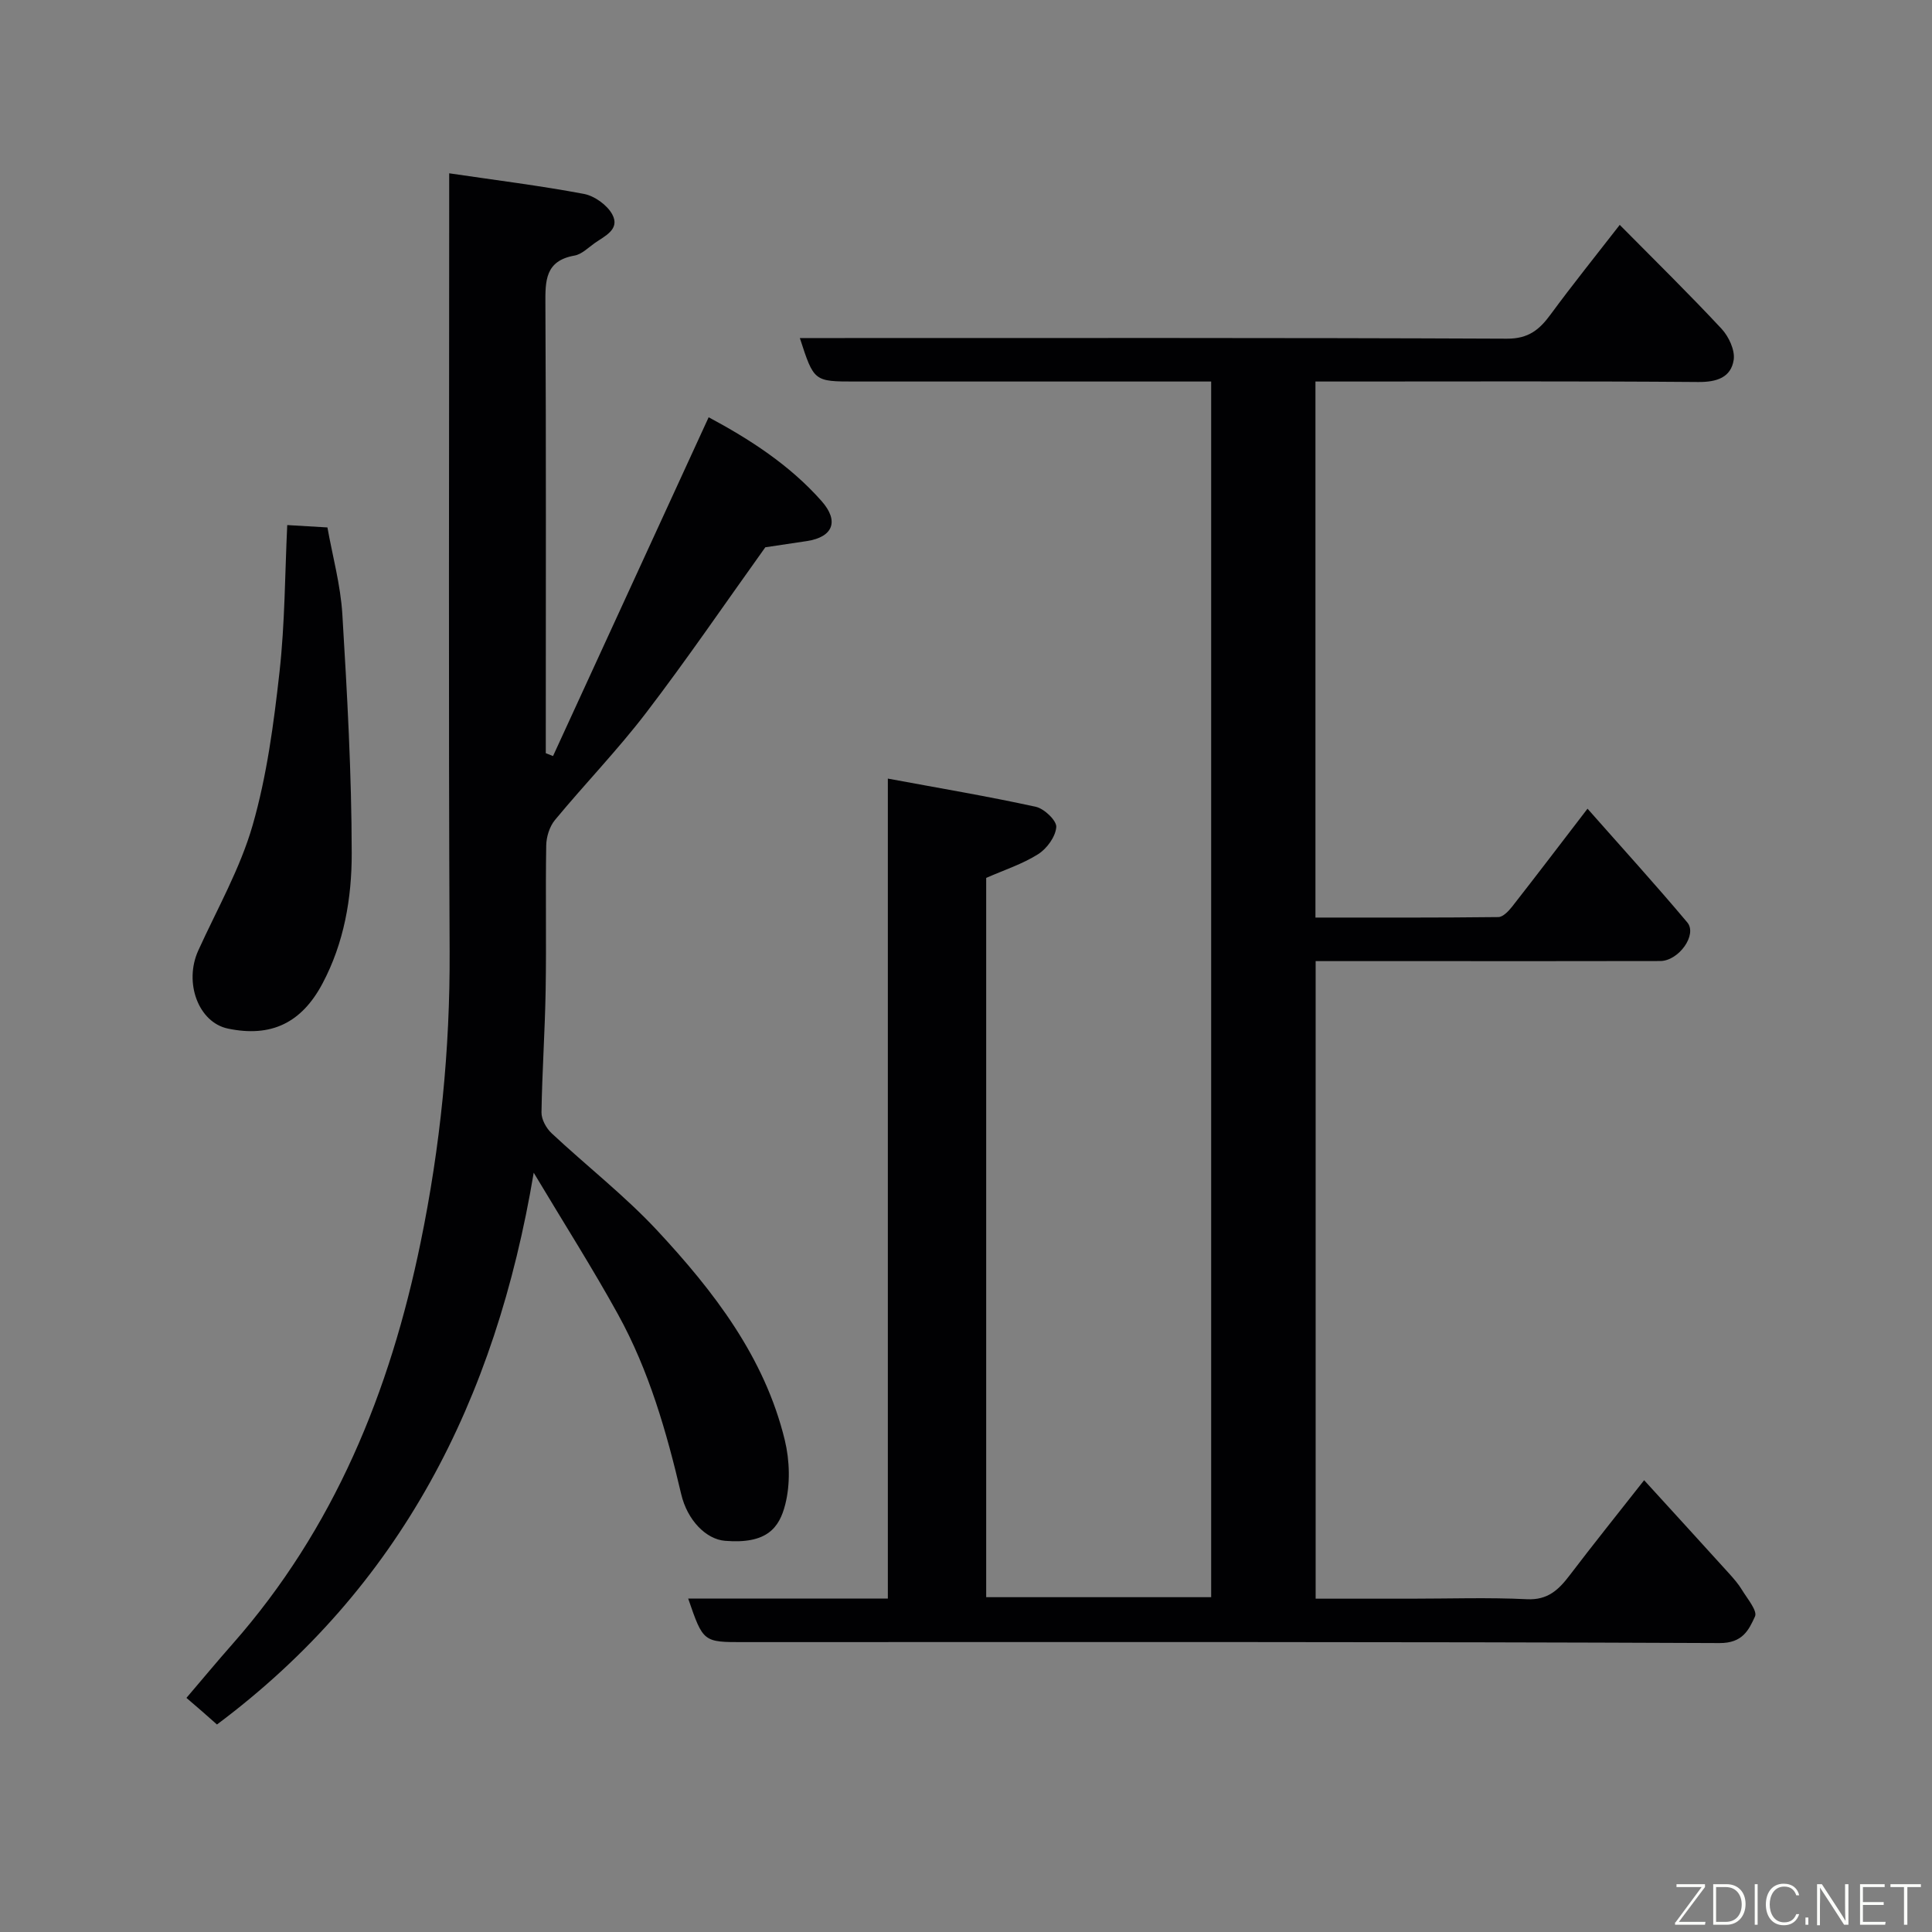 <svg enable-background="new 0 0 400 400" viewBox="0 0 400 400" xmlns="http://www.w3.org/2000/svg"><rect x="0" y="0" width="400" height="400" fill="#808080" stroke="none"/><path d="m142.48 330.96h41.34c0-56.26 0-112.32 0-169.76 10.72 1.99 20.74 3.67 30.64 5.84 1.74.38 4.34 2.87 4.23 4.2-.15 2-1.95 4.47-3.76 5.61-3.24 2.05-7.02 3.27-10.75 4.91v148.92h46.58c0-83.76 0-167.36 0-251.69-1.73 0-3.48 0-5.24 0-22.83 0-45.66 0-68.49 0-8.51 0-8.51 0-11.43-9h5.93c46.83 0 93.66-.08 140.48.13 4.43.02 6.71-1.85 9.03-5.02 4.54-6.18 9.36-12.16 14.31-18.54 7.35 7.43 14.37 14.31 21.07 21.5 1.5 1.61 2.83 4.45 2.52 6.46-.56 3.61-3.47 4.6-7.31 4.57-24.5-.2-48.99-.1-73.49-.1-1.81 0-3.63 0-5.79 0v110.98c12.65 0 25.26.05 37.87-.1.96-.01 2.11-1.23 2.84-2.15 5.04-6.44 9.99-12.95 15.62-20.29 7.09 8.04 14.03 15.66 20.65 23.54 2.14 2.54-1.77 7.99-5.6 8-16.33.04-32.66.02-48.99.02-7.32 0-14.64 0-22.35 0v132h19.74c8 0 16.01-.28 23.99.11 4.36.22 6.6-1.98 8.9-5 4.86-6.39 9.89-12.65 15.38-19.64 6.11 6.7 11.84 12.97 17.55 19.27.98 1.09 1.97 2.21 2.72 3.46 1.09 1.8 3.23 4.31 2.68 5.49-1.28 2.78-2.55 5.53-7.35 5.5-67.32-.3-134.65-.2-201.97-.2-8.44.02-8.44.02-11.55-9.02z" fill="#010103"/><path d="m158.45 113.31c-8.45 11.8-16.27 23.27-24.69 34.28-5.89 7.7-12.67 14.7-18.86 22.18-1.12 1.35-1.78 3.48-1.81 5.26-.17 10 .05 20-.12 29.99-.14 8.44-.73 16.87-.86 25.3-.02 1.44.98 3.26 2.08 4.29 7.23 6.77 15.13 12.91 21.86 20.13 11.72 12.6 22.25 26.22 26.43 43.41 1.03 4.24 1.16 9.14.1 13.32-1.23 4.84-3.77 8.25-12.47 7.54-3.92-.32-7.81-4.25-9.08-9.68-3.02-12.87-6.66-25.56-13.07-37.19-5.24-9.51-11.09-18.69-17.46-29.34-7.91 47.2-27.59 85.84-65.58 114.24-.92-.81-2-1.77-3.08-2.72-1-.88-2.02-1.74-3.24-2.79 3.36-3.93 6.37-7.57 9.5-11.11 21.11-23.93 32.64-52.32 38.98-83.17 4.09-19.89 6.11-39.92 6.01-60.26-.25-51.47-.09-102.97-.09-154.46 0-1.98 0-3.97 0-6.65 9.61 1.42 18.82 2.56 27.91 4.27 2.2.42 4.83 2.32 5.87 4.27 1.64 3.08-1.59 4.45-3.68 5.93-1.33.94-2.65 2.29-4.14 2.56-6.12 1.08-6.07 5.23-6.04 10.11.16 29.33.08 58.66.08 87.99v4.93c.5.2 1 .39 1.5.59 10.68-23.26 21.36-46.51 32.22-70.14 8.37 4.48 16.71 9.81 23.37 17.34 3.7 4.18 2.37 7.46-3.02 8.29-3.07.46-6.15.91-8.62 1.29z" fill="#010103"/><path d="m59.47 108.71c2.51.15 5.13.3 8.32.49 1.05 5.9 2.72 11.9 3.09 17.98 1 16.49 1.92 33.01 1.94 49.52.01 9.23-1.57 18.51-6.07 26.96-4.3 8.09-10.58 11.17-19.55 9.3-6.11-1.27-9.17-9.51-6.15-16.17 3.91-8.6 8.68-16.96 11.26-25.95 2.95-10.27 4.37-21.06 5.56-31.72 1.13-10.15 1.12-20.44 1.6-30.41z" fill="#010103"/><g fill="#fbfcfa"><path d="m346.9 398 5.4-7.3h-5.2v-.6h5.9v.6l-5.4 7.2h5.5l-.1.6h-6.2v-.5z"/><path d="m354.7 390.1h2.8c2.3 0 3.9 1.6 3.9 4.1s-1.6 4.3-3.9 4.3h-2.8zm.6 7.8h2c2.2 0 3.3-1.6 3.3-3.6 0-1.8-1-3.6-3.3-3.6h-2z"/><path d="m363.9 390.1v8.4h-.6v-8.4h1.6z"/><path d="m372.5 396.3c-.4 1.3-1.4 2.3-3.2 2.3-2.4 0-3.7-1.9-3.7-4.3 0-2.3 1.2-4.3 3.7-4.3 1.8 0 2.9 1 3.2 2.4h-.6c-.4-1.1-1.1-1.8-2.5-1.8-2.1 0-3 1.9-3 3.7s.9 3.7 3 3.7c1.4 0 2.1-.7 2.5-1.7z"/><path d="m373.8 398.5v-1.5h.6v1.5z"/><path d="m376.2 398.5v-8.4h1c1.3 2 4.4 6.7 4.9 7.6-.1-1.2-.1-2.4-.1-3.8v-3.8h.7v8.4h-.9c-1.2-1.9-4.4-6.8-5-7.7.1 1.1 0 2.3 0 3.9v3.9h-.6z"/><path d="m390 394.4h-4.3v3.5h4.7l-.1.6h-5.2v-8.4h5.1v.6h-4.5v3.1h4.3z"/><path d="m394.2 390.7h-2.8v-.6h6.3v.6h-2.8v7.8h-.7z"/></g></svg>